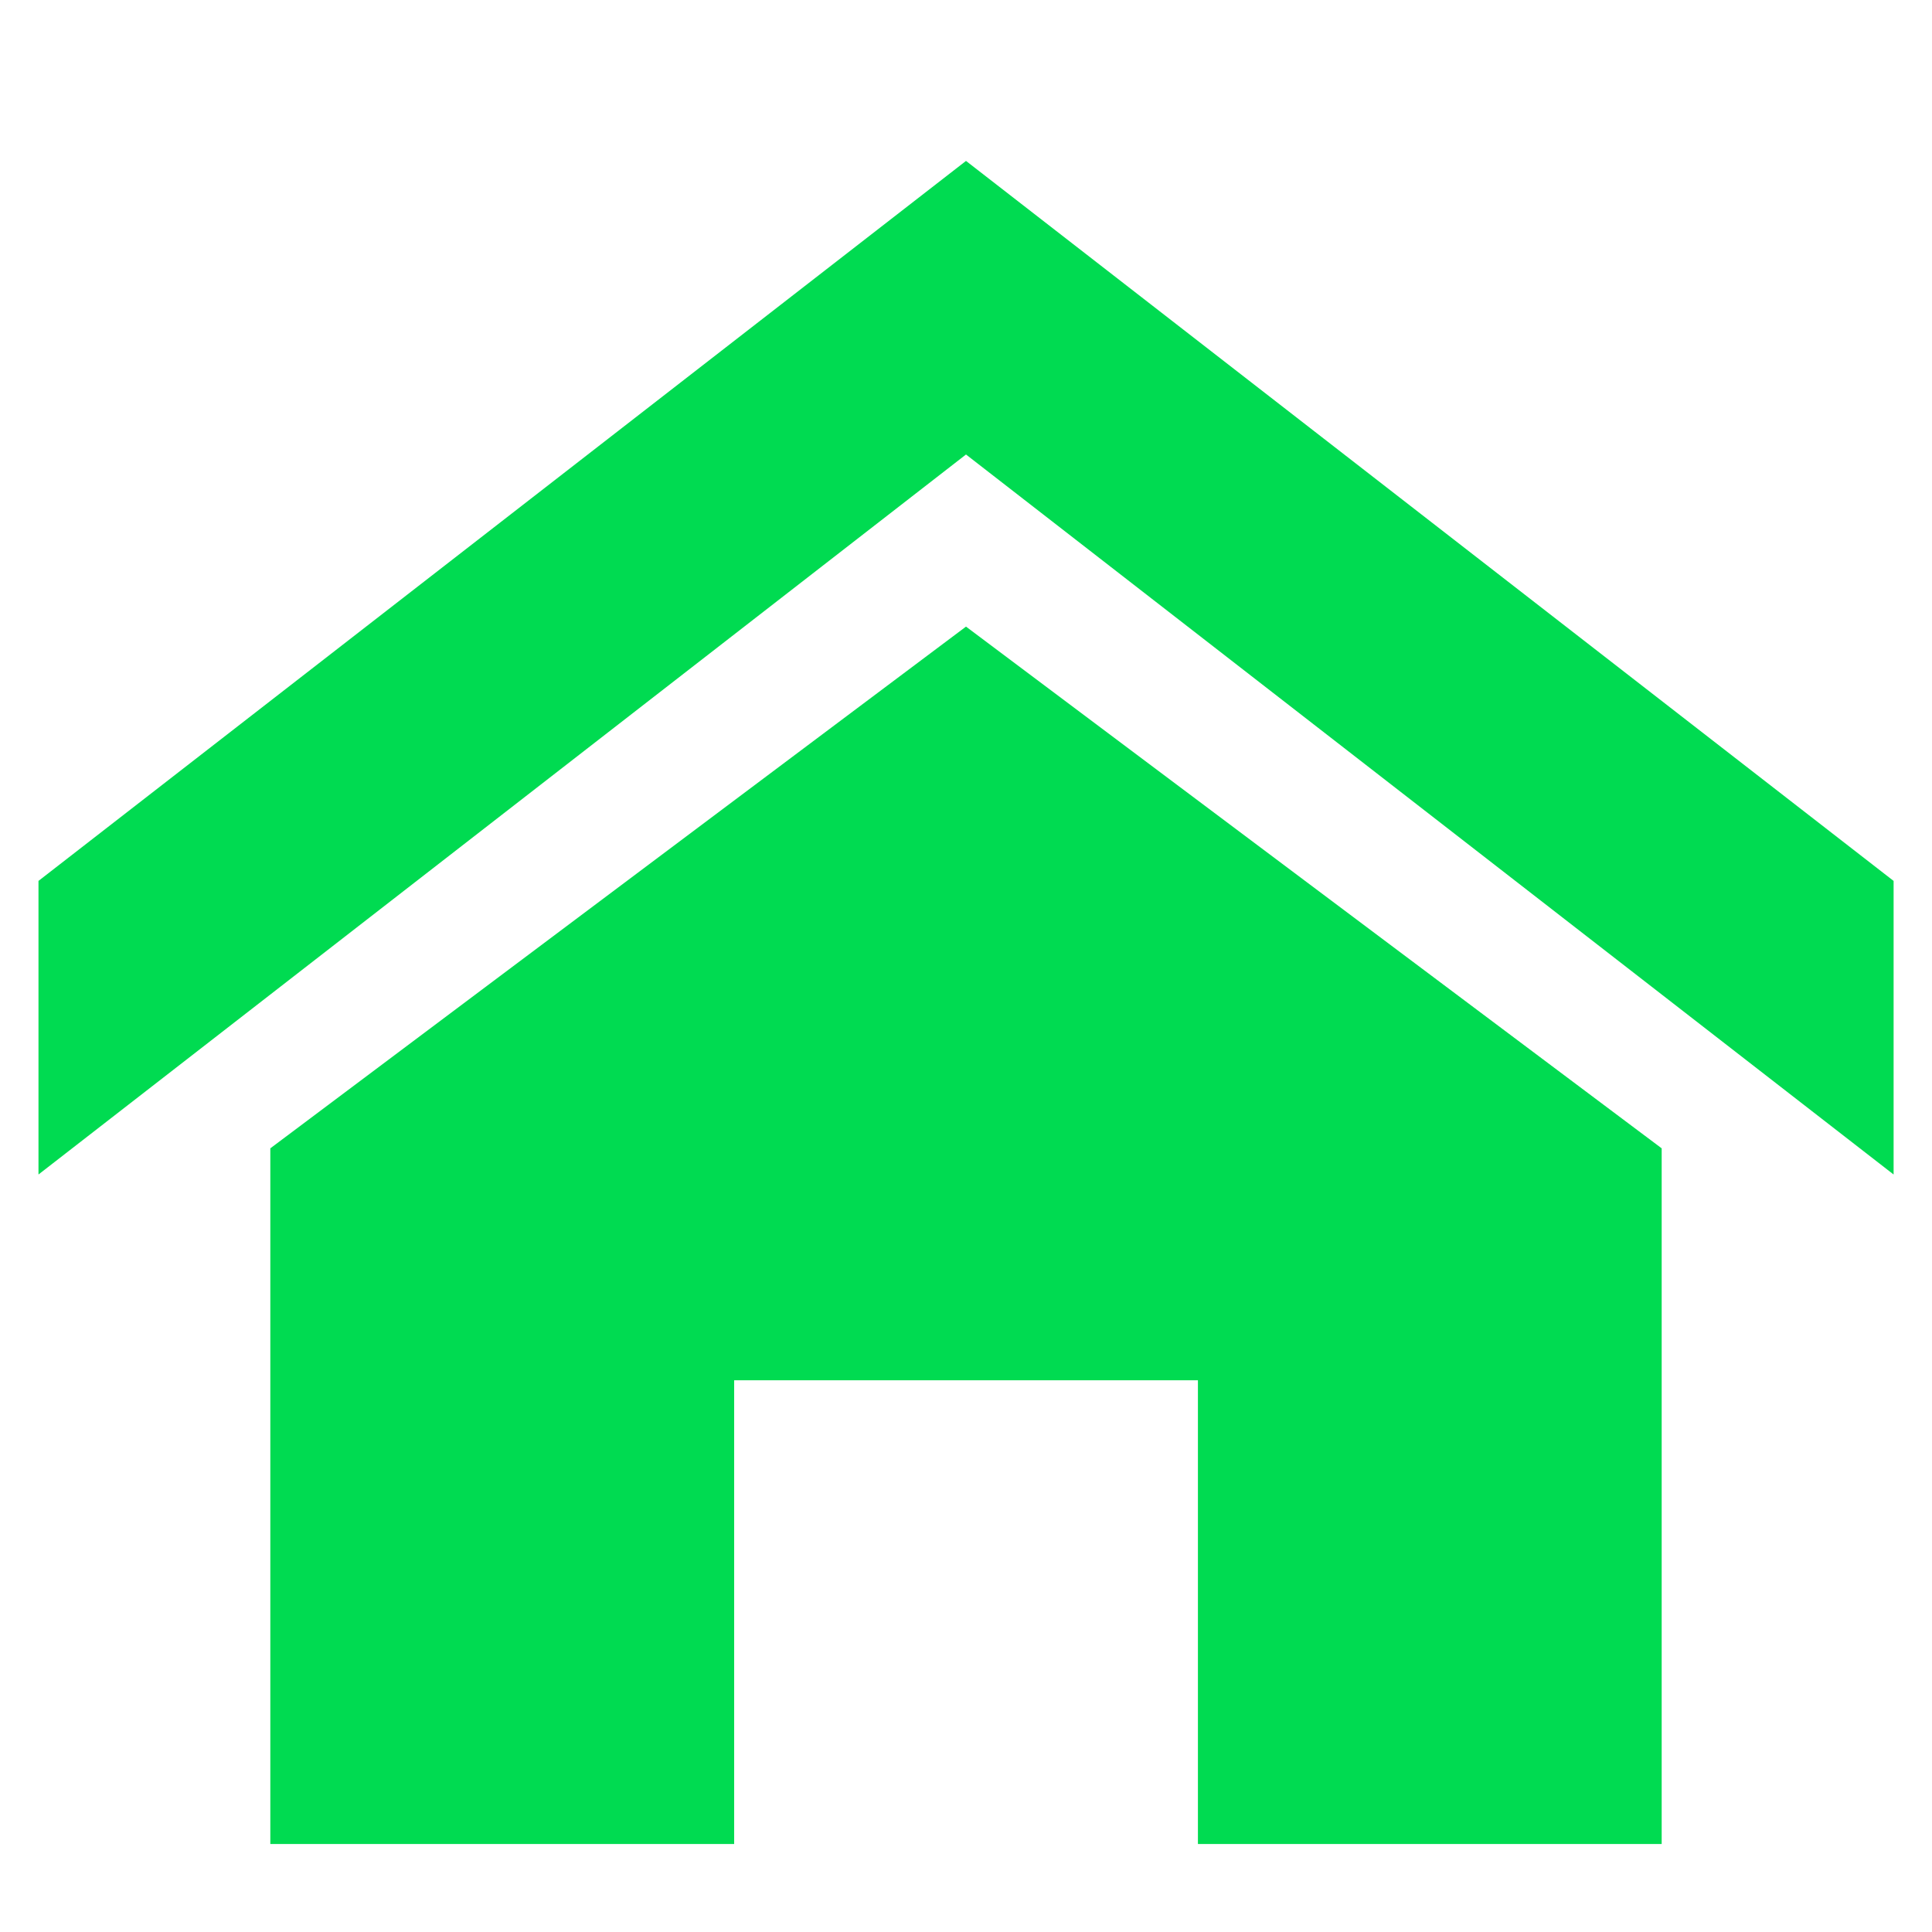 <svg xmlns="http://www.w3.org/2000/svg" xmlns:xlink="http://www.w3.org/1999/xlink" width="24" height="24" viewBox="0 0 24 24">
  <defs>
    <clipPath id="clip-Home_Icon">
      <rect width="24" height="24"/>
    </clipPath>
  </defs>
  <g id="Home_Icon" data-name="Home Icon" clip-path="url(#clip-Home_Icon)">
    <path id="Icon_metro-home" data-name="Icon metro-home" d="M25.616,15.452,14.093,6.508,2.571,15.452V11.805L14.093,2.861l11.523,8.944Zm-2.881-.325v8.642H16.974V18.008H11.213v5.761H5.451V15.127l8.642-6.481Z" transform="translate(-2.093 -0.862)" fill="#00db51"/>
  </g>
</svg>
